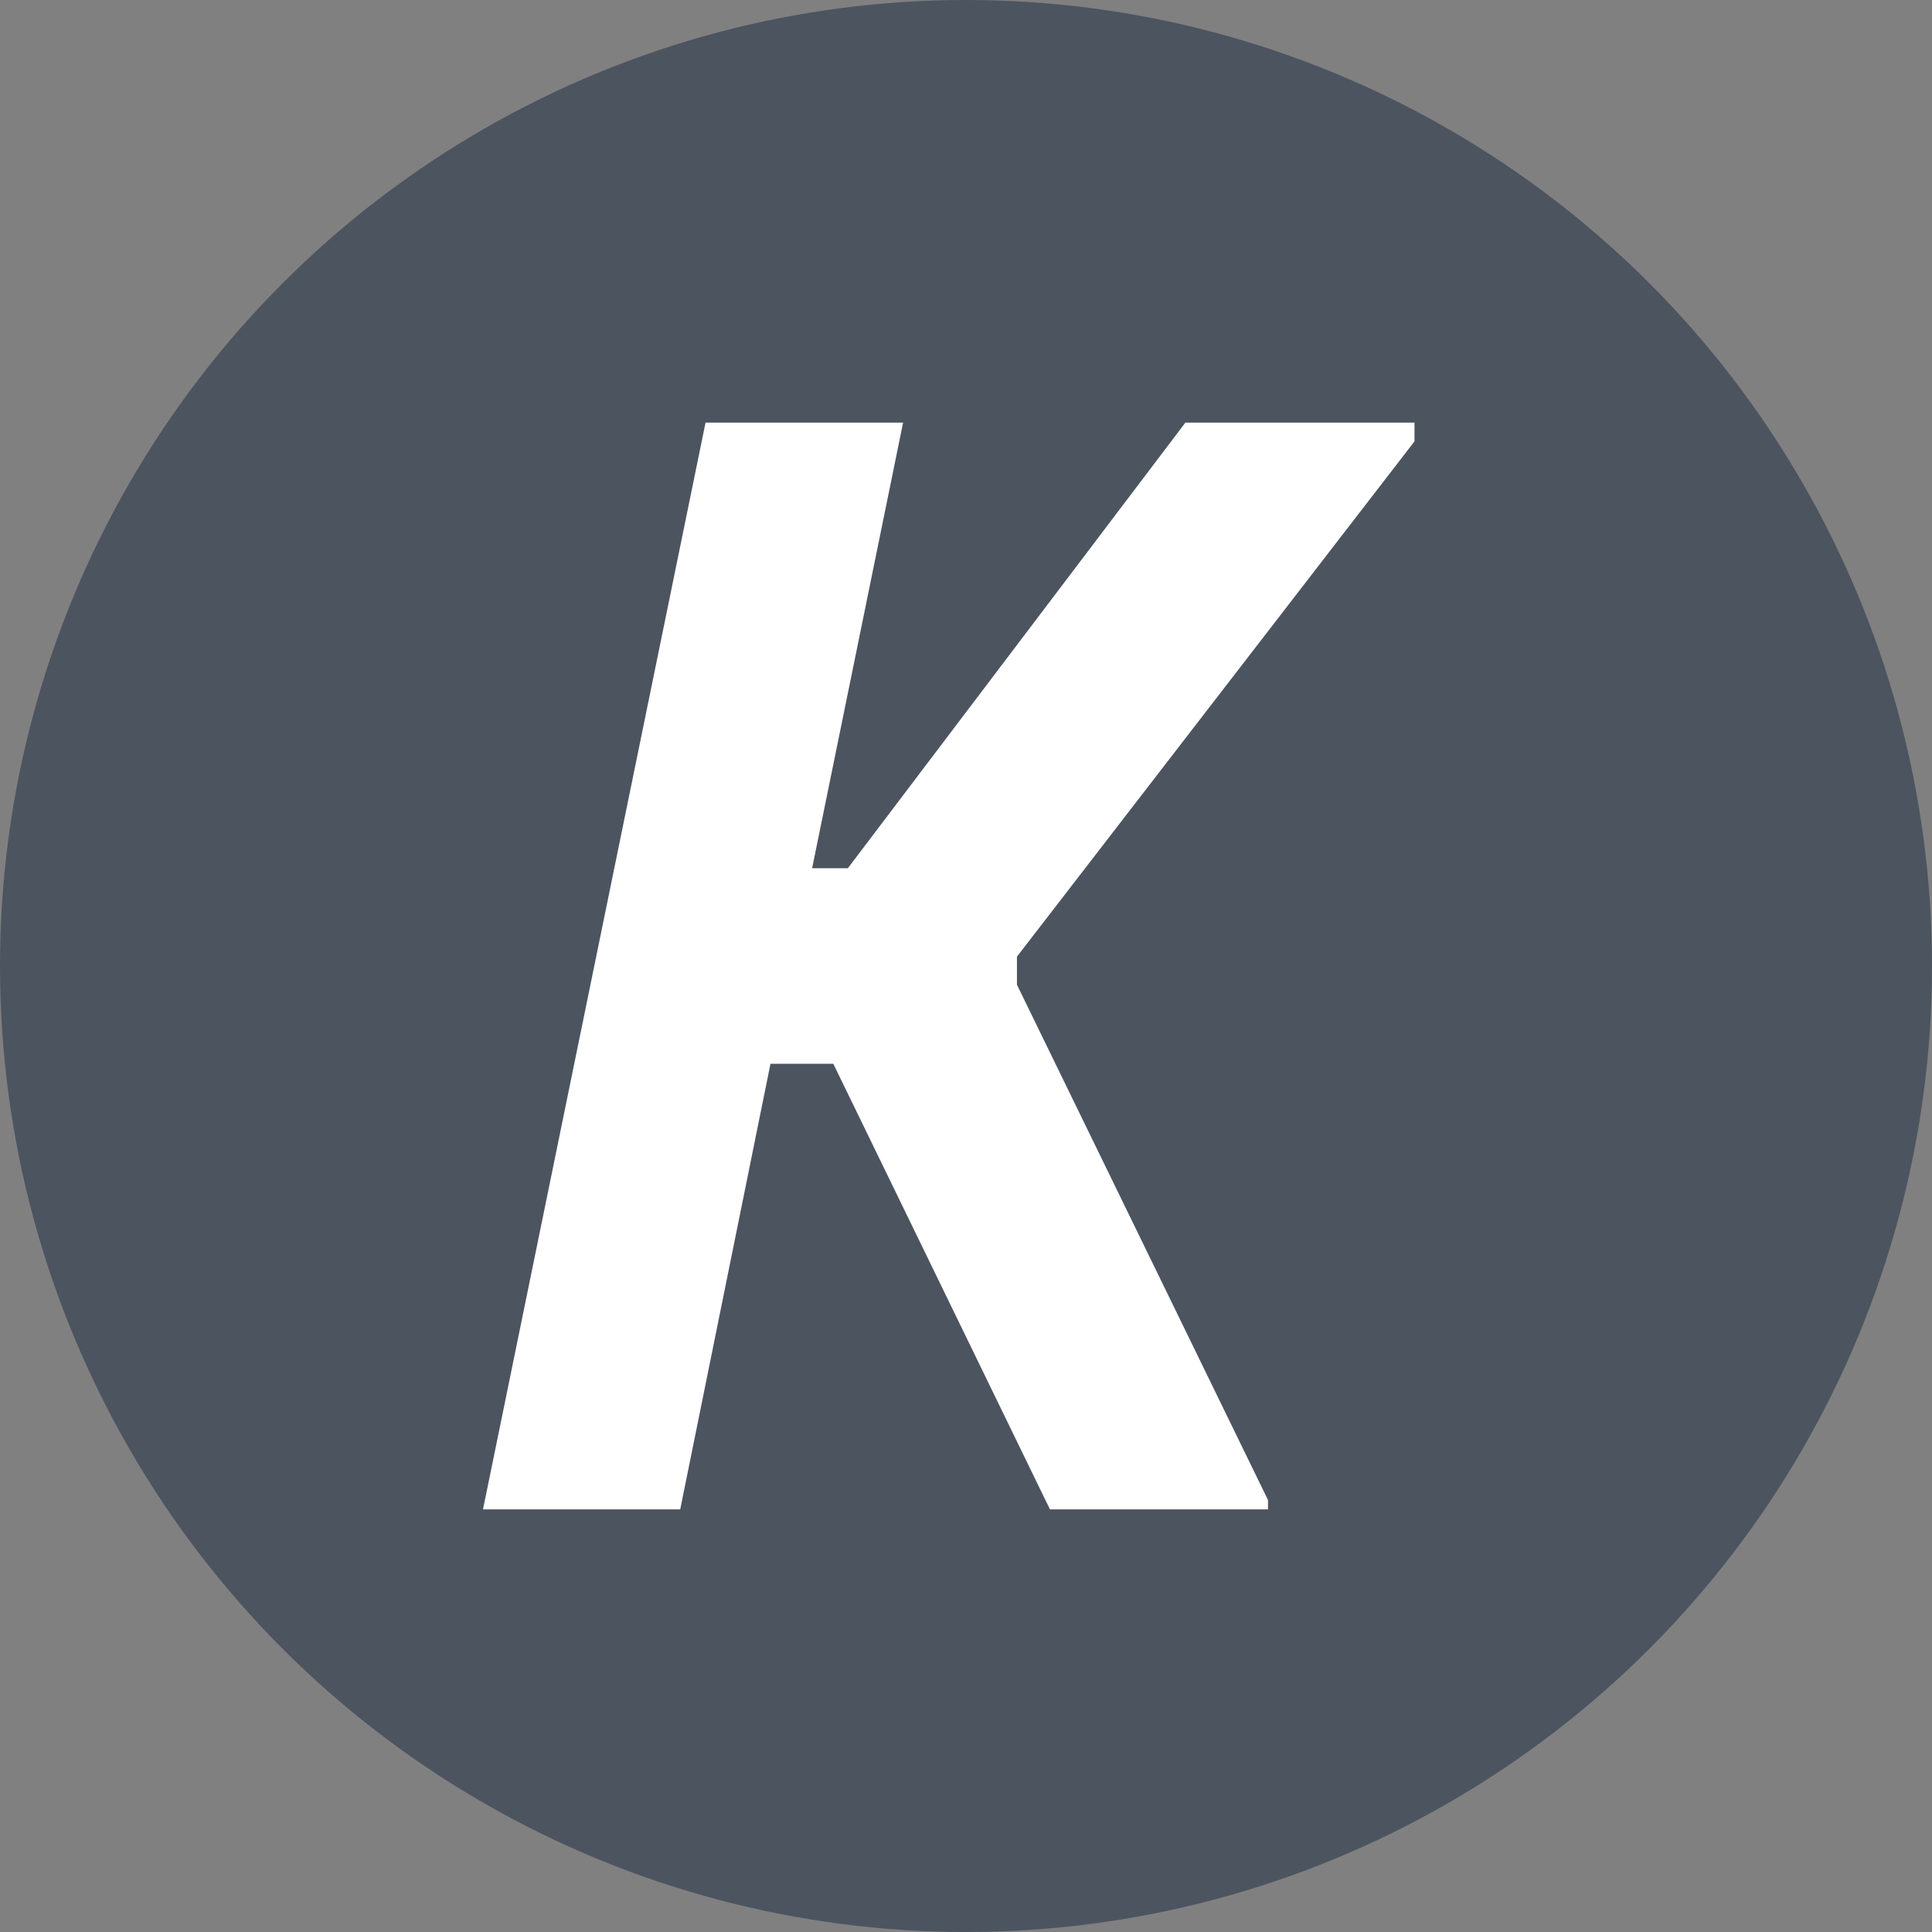 <svg width="64" height="64" viewBox="0 0 64 64" fill="none" xmlns="http://www.w3.org/2000/svg">
<rect x="0" y="0" width="64" height="64" fill="#808080" stroke="none"/>
<circle cx="32" cy="32" r="32" fill="#4C5460"/>
<path d="M22.533 50H16L23.372 14H29.916L26.903 28.76H28.087L39.267 14H46.857V14.621L33.688 31.69V32.621L42.004 49.69V50H34.781L27.605 35.24H25.523L22.533 50Z" fill="white"/>
</svg>
